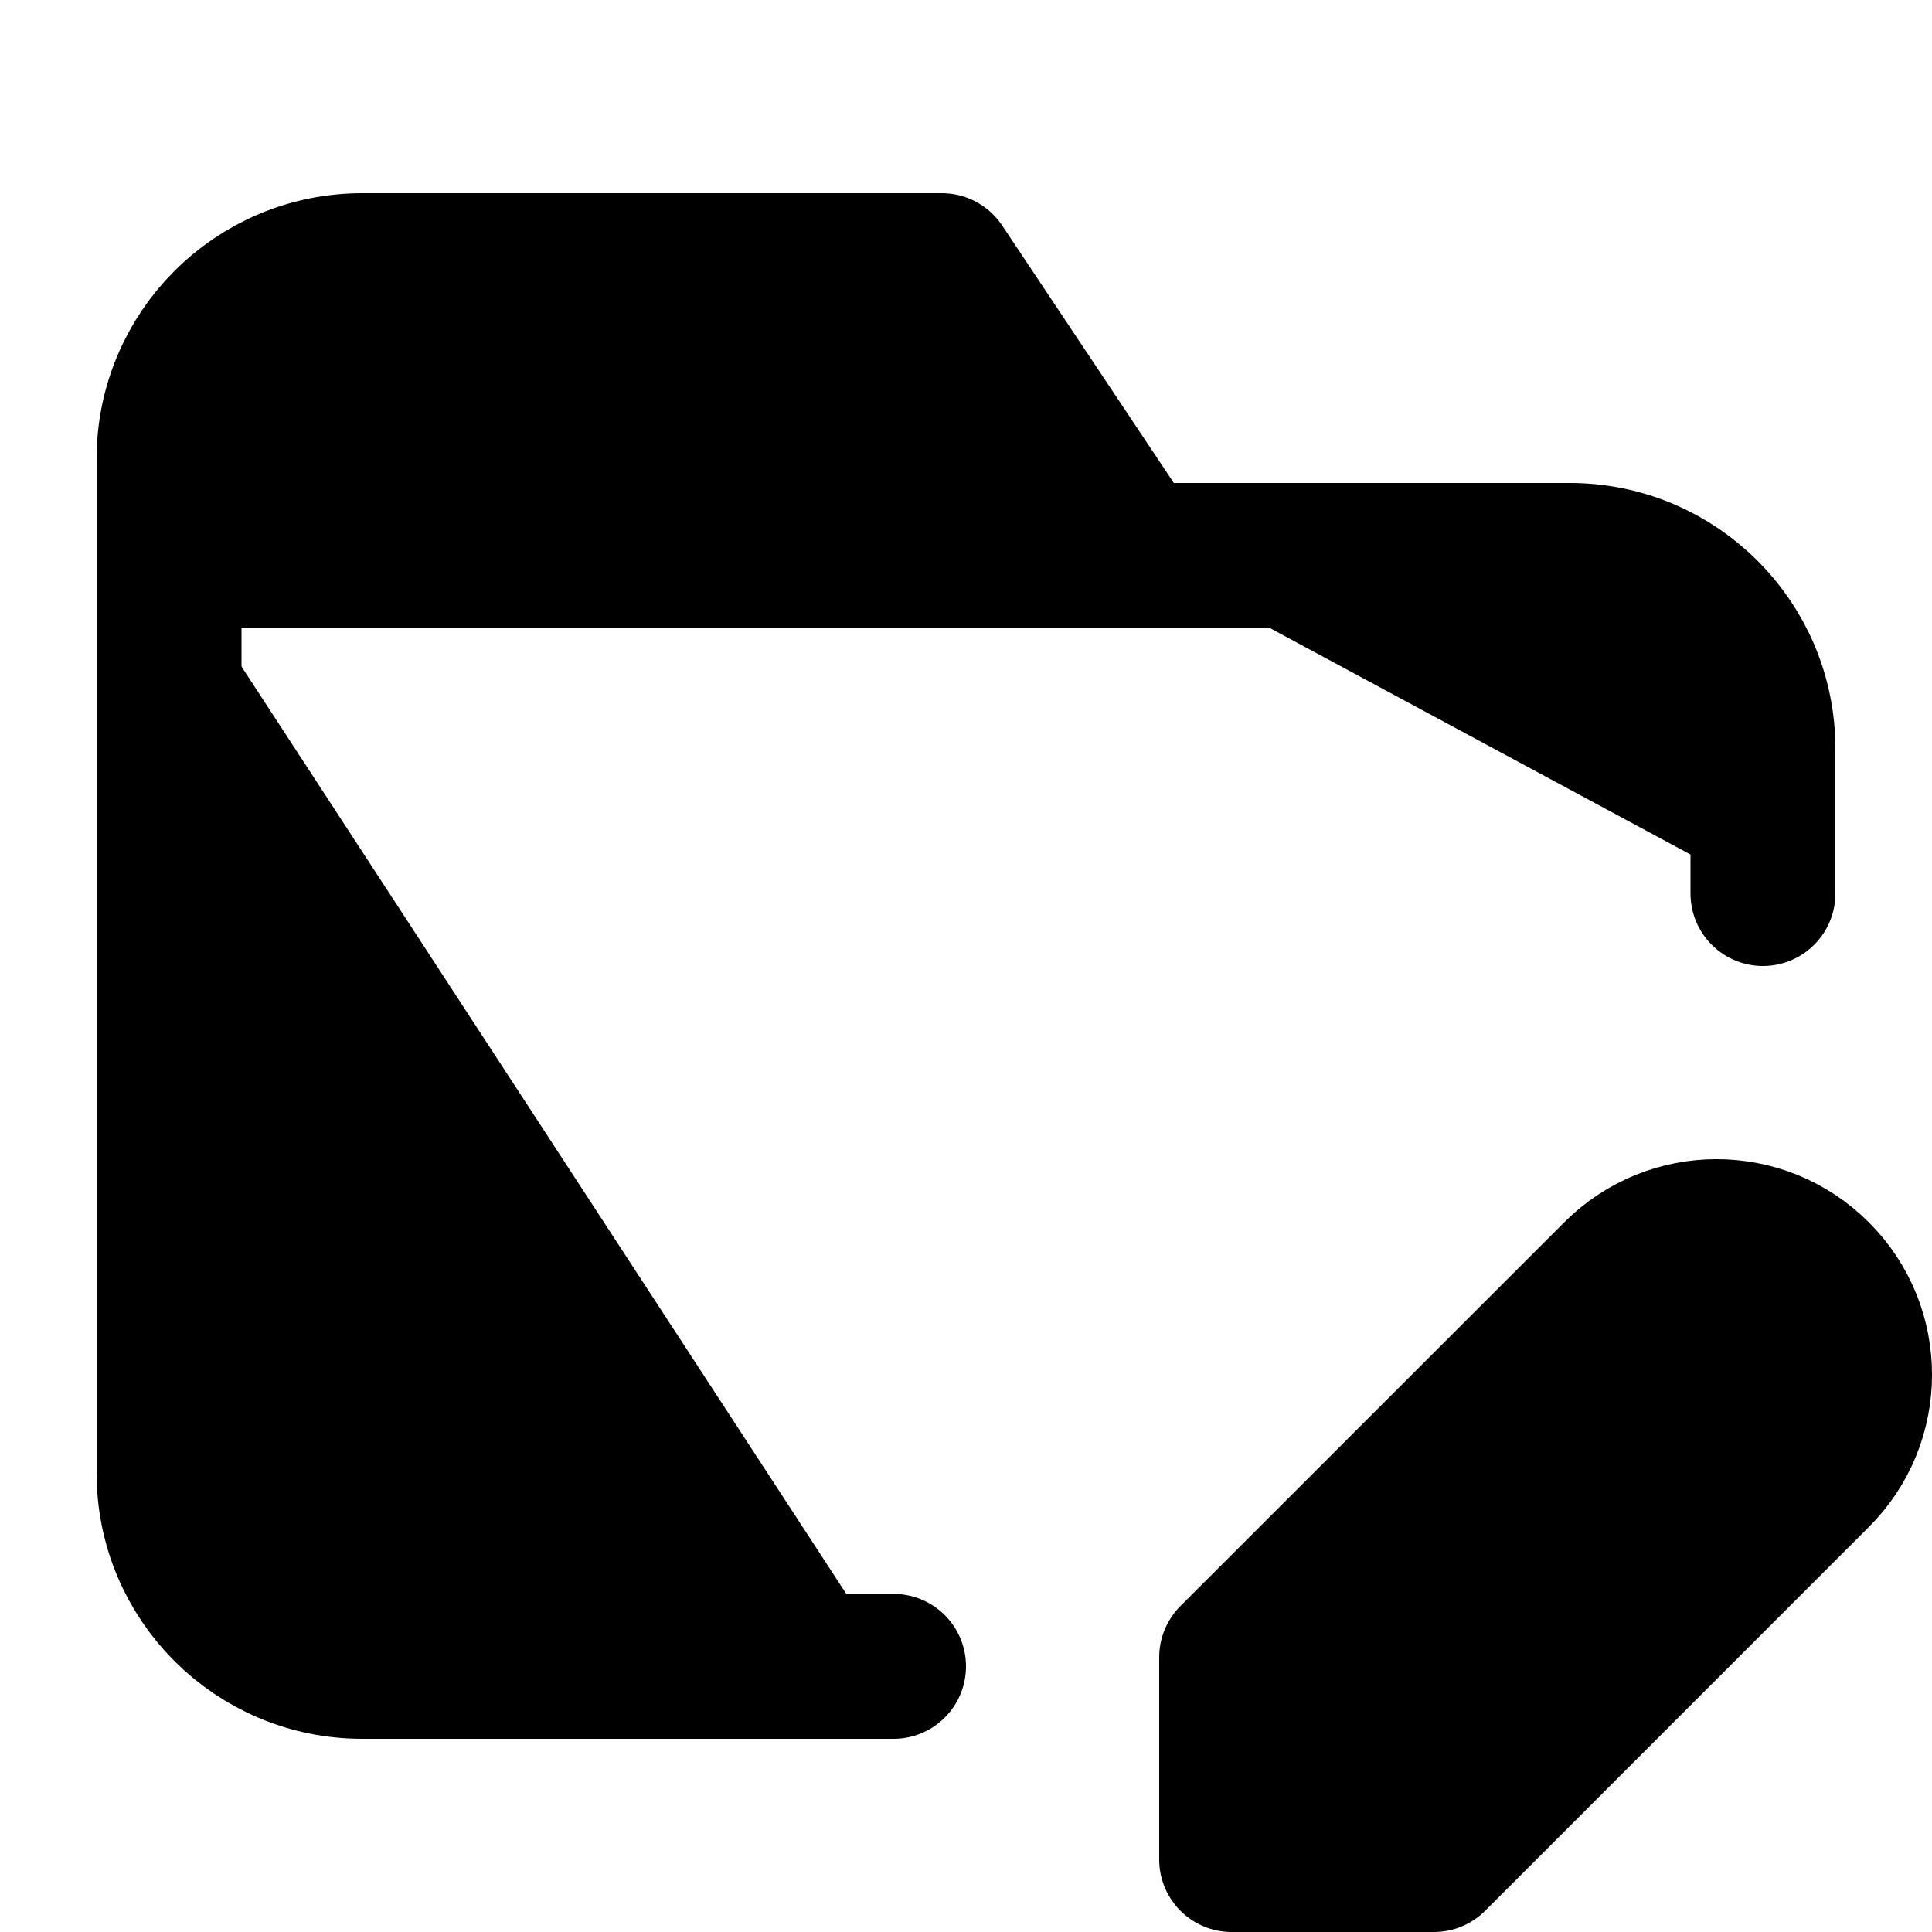 <svg width="20" height="20" viewBox="0 0 20 20" fill="currentColor" xmlns="http://www.w3.org/2000/svg">
<path d="M18.25 9.25V7.75C18.25 6.645 17.355 5.75 16.25 5.75H11.75M9.25 17.25H3.75C2.645 17.25 1.75 16.355 1.75 15.25V5.75M11.75 5.75L9.75 2.75H3.75C2.645 2.75 1.75 3.645 1.75 4.75V5.75M11.75 5.75H1.75M14.844 19.25H12.75V17.156L16.723 13.184C17.301 12.605 18.238 12.605 18.816 13.184C19.395 13.762 19.395 14.699 18.816 15.277L14.844 19.25Z" stroke="black" stroke-width="1.5" stroke-linecap="round" stroke-linejoin="round"/>
</svg>
